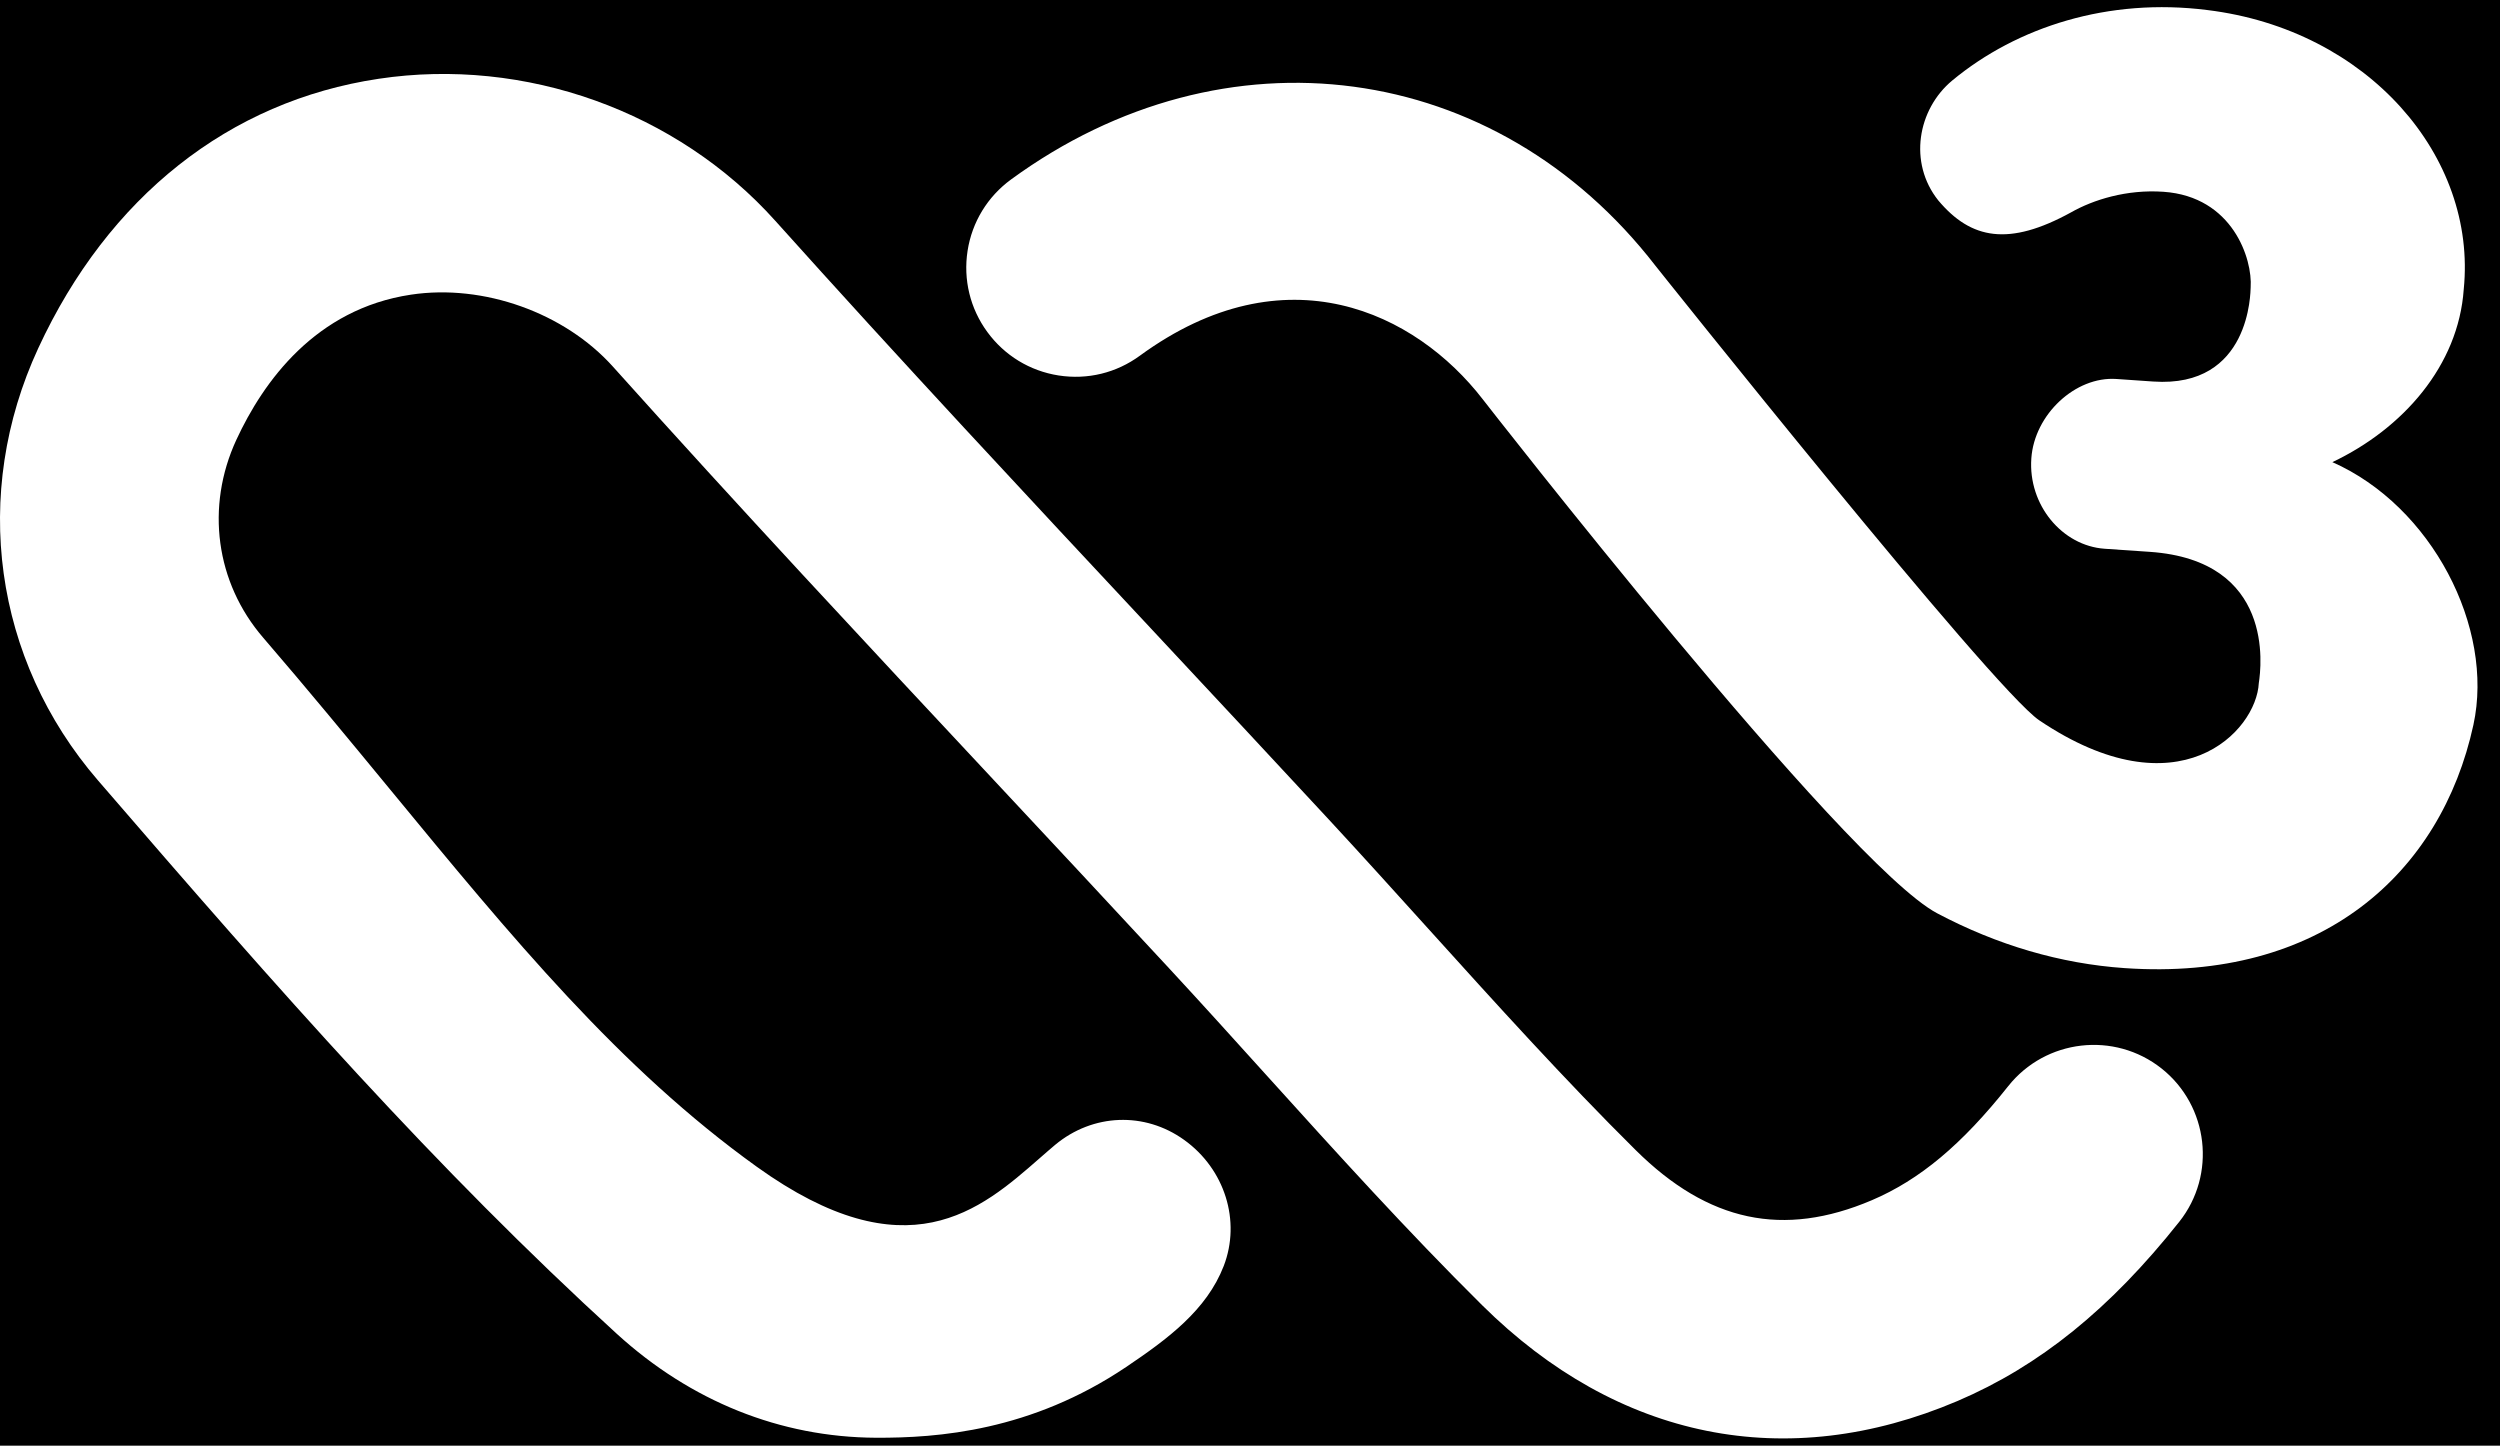 <?xml version="1.0" encoding="UTF-8" standalone="no"?>
<svg
   id="Layer_1"
   width="120"
   height="69.389"
   version="1.1"
   viewBox="0 0 360 208.166"
   sodipodi:docname="w3c-symbol-bg-black.svg"
   inkscape:version="1.2.2 (b0a8486541, 2022-12-01)"
   xmlns:inkscape="http://www.inkscape.org/namespaces/inkscape"
   xmlns:sodipodi="http://sodipodi.sourceforge.net/DTD/sodipodi-0.dtd"
   xmlns="http://www.w3.org/2000/svg"
   xmlns:svg="http://www.w3.org/2000/svg">
  <rect x="0" y="0" width="360" height="208.166" fill="#808080" stroke="none"/>
  <defs
     id="defs7" />
  <sodipodi:namedview
     id="namedview5"
     pagecolor="#ffffff"
     bordercolor="#000000"
     borderopacity="0.25"
     inkscape:showpageshadow="2"
     inkscape:pageopacity="0.0"
     inkscape:pagecheckerboard="0"
     inkscape:deskcolor="#d1d1d1"
     inkscape:document-units="in"
     showgrid="false"
     inkscape:zoom="3.025"
     inkscape:cx="240"
     inkscape:cy="139.00826"
     inkscape:window-width="2560"
     inkscape:window-height="1382"
     inkscape:window-x="0"
     inkscape:window-y="0"
     inkscape:window-maximized="1"
     inkscape:current-layer="Layer_1" />
  <rect
     style="fill:#000000;stroke-width:1.989"
     id="rect165"
     width="360"
     height="208.152"
     x="0"
     y="-1.7763568e-15" />
  <path
     d="M311.265,153.863c-6.788-5.388-16.698-4.242-22.086,2.546-6.674,8.414-12.735,13.479-19.645,16.426-12.744,5.423-23.546,3.131-33.99-7.216-10.234-10.138-20.205-21.184-29.879-31.891-4.732-5.239-9.472-10.487-14.274-15.674-8.204-8.86-16.452-17.686-24.692-26.52l-.726-.779c-17.922-19.181-36.447-39.019-54.317-58.944-14.169-15.805-36.062-23.634-57.125-20.467C33.005,14.563,15.6,28.339,5.515,50.127c-9.717,20.983-6.429,44.827,8.572,62.224,26.389,30.605,48.65,55.909,74.723,79.709,10.662,9.726,23.564,14.904,37.305,14.974,8.913.044,22.348-.962,36.054-10.19,6-4.041,11.589-8.196,14.047-14.537,2.502-6.49.166-13.951-5.694-18.158-5.685-4.093-13.146-3.805-18.569.7-.682.568-1.426,1.225-2.239,1.933-8.519,7.461-19.121,16.75-40.734,1.233-19.802-14.222-35.135-32.861-52.9-54.448-5.79-7.033-11.782-14.31-18.184-21.745-6.84-7.933-8.318-18.849-3.857-28.497,3.892-8.397,11.406-18.84,25.156-20.896,10.417-1.566,22.094,2.597,29.065,10.365,18.018,20.1,36.684,40.095,54.737,59.416,8.458,9.053,16.916,18.114,25.331,27.202,4.715,5.091,9.368,10.242,14.091,15.473,9.919,10.977,20.17,22.322,30.998,33.054,19.549,19.374,43.847,24.281,68.452,13.811,11.817-5.047,21.972-13.243,31.943-25.811,5.379-6.779,4.242-16.68-2.545-22.077Z"
     id="path1"
     style="fill:#ffffff" />
  <path
     d="M335.859,66.548c10.164-4.82,18.158-13.89,18.919-24.893,1.933-19.103-13.793-37.383-36.929-40.209-14.204-1.802-27.386,2.406-36.727,10.146-4.994,4.155-6.341,11.843-2.012,17.266,4.732,5.642,10.19,6.63,19.121,1.723,3.201-1.819,8.012-3.333,13.304-2.965,9.98.691,12.84,9.683,12.56,13.767-.044.604.018,14.528-14.038,13.557l-5.301-.367c-5.904-.403-11.808,5.117-12.245,11.432-.473,6.718,4.443,12.587,10.557,13.015l6.516.446c17.931,1.242,16.059,16.461,15.683,18.893-.35,6.997-11.581,18.866-31.611,5.37-6.796-4.574-55.27-65.46-55.27-65.46-22.969-29.695-61.997-34.926-92.794-12.429-3.385,2.475-5.616,6.123-6.263,10.278-.639,4.146.367,8.301,2.843,11.685,2.475,3.385,6.123,5.616,10.269,6.263,4.172.647,8.309-.367,11.694-2.843,21.009-15.35,39.736-6.201,49.366,6.254,0,0,52.043,66.939,65.443,74.032,8.694,4.601,17.773,7.26,27.001,7.898,28.322,1.959,45.57-13.645,50.224-35.022,3.052-14.012-6.009-31.523-20.31-37.838Z"
     id="path2"
     style="fill:#ffffff" />
</svg>
